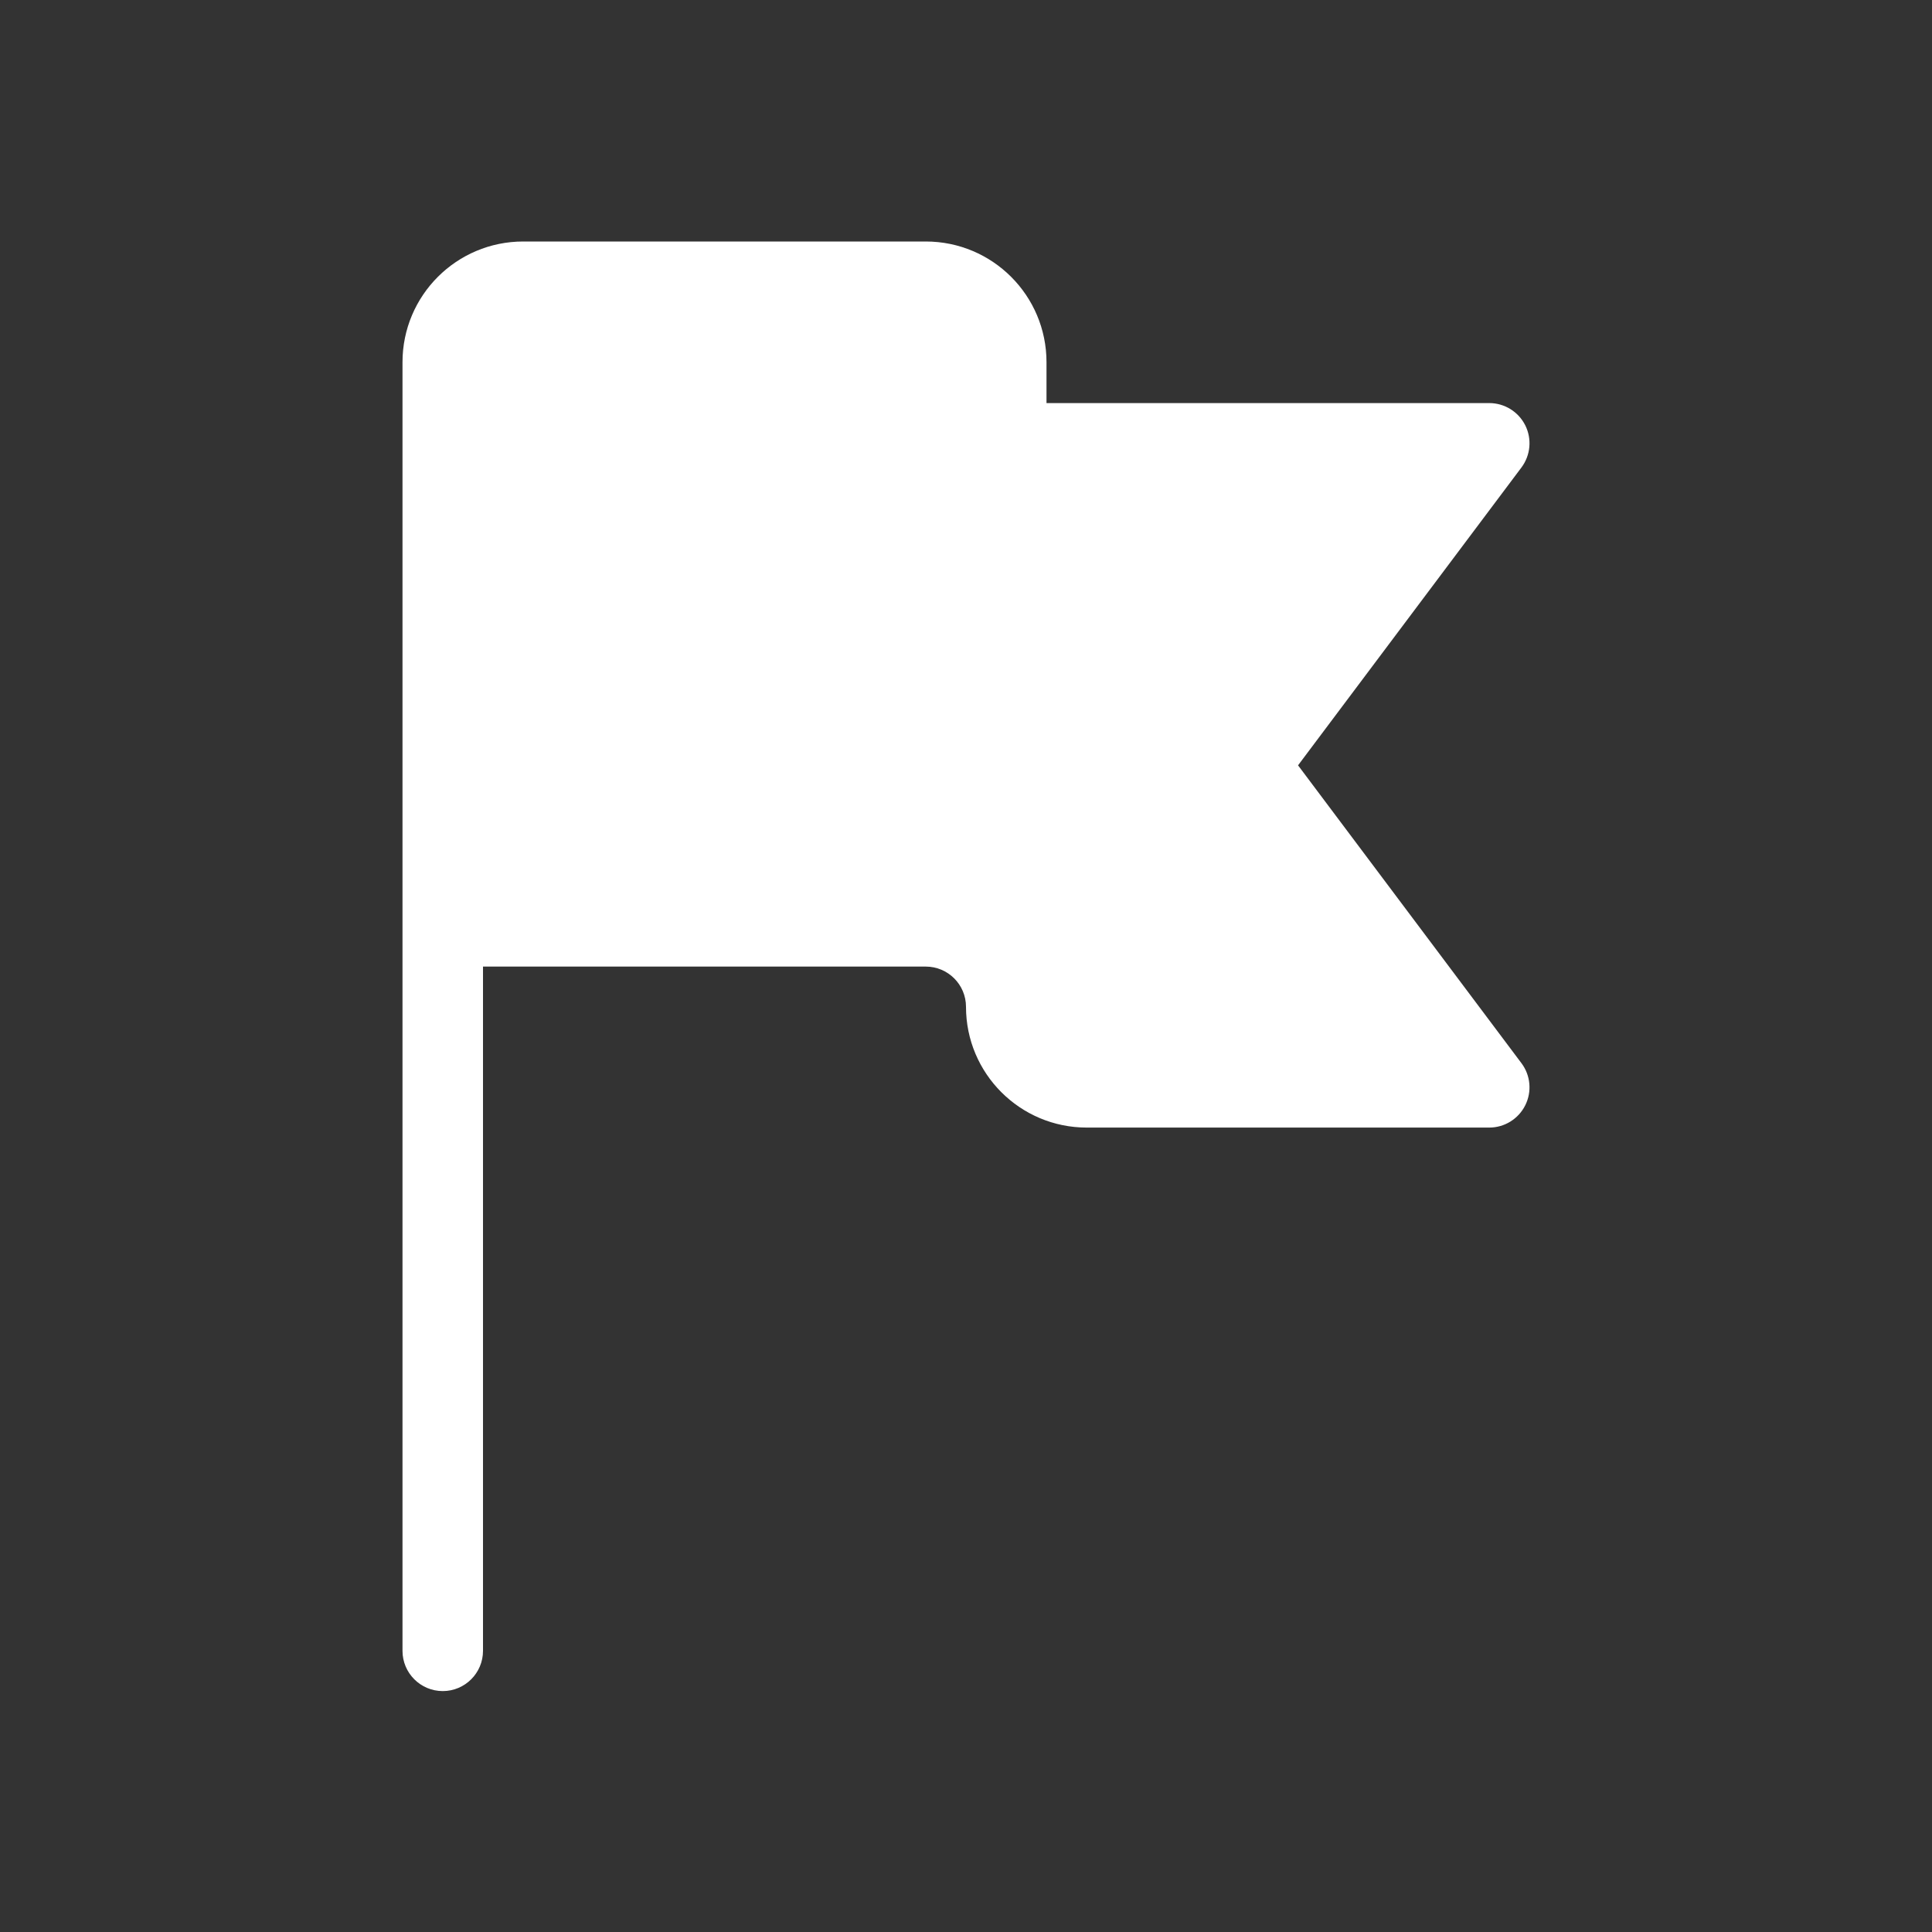 <svg width="30" height="30" viewBox="0 0 30 30" fill="none" xmlns="http://www.w3.org/2000/svg">
<rect x="0" y="0" width="30" height="30" fill="#333333" stroke="none"/>
<path fill-rule="evenodd" clip-rule="evenodd" d="M16.25 6.259H23.125C23.362 6.259 23.578 6.393 23.684 6.604C23.79 6.816 23.767 7.069 23.625 7.259L20.156 11.884L23.625 16.509C23.767 16.698 23.79 16.951 23.684 17.163C23.578 17.375 23.362 17.509 23.125 17.509H16.875C15.839 17.509 15 16.669 15 15.634C15 15.289 14.72 15.009 14.375 15.009H7.5V25.634C7.5 25.979 7.22 26.259 6.875 26.259C6.53 26.259 6.25 25.979 6.25 25.634V5.625C6.25 4.589 7.089 3.75 8.125 3.75H14.375C15.411 3.75 16.25 4.589 16.25 5.625V6.259Z" fill="white"/>
</svg>
